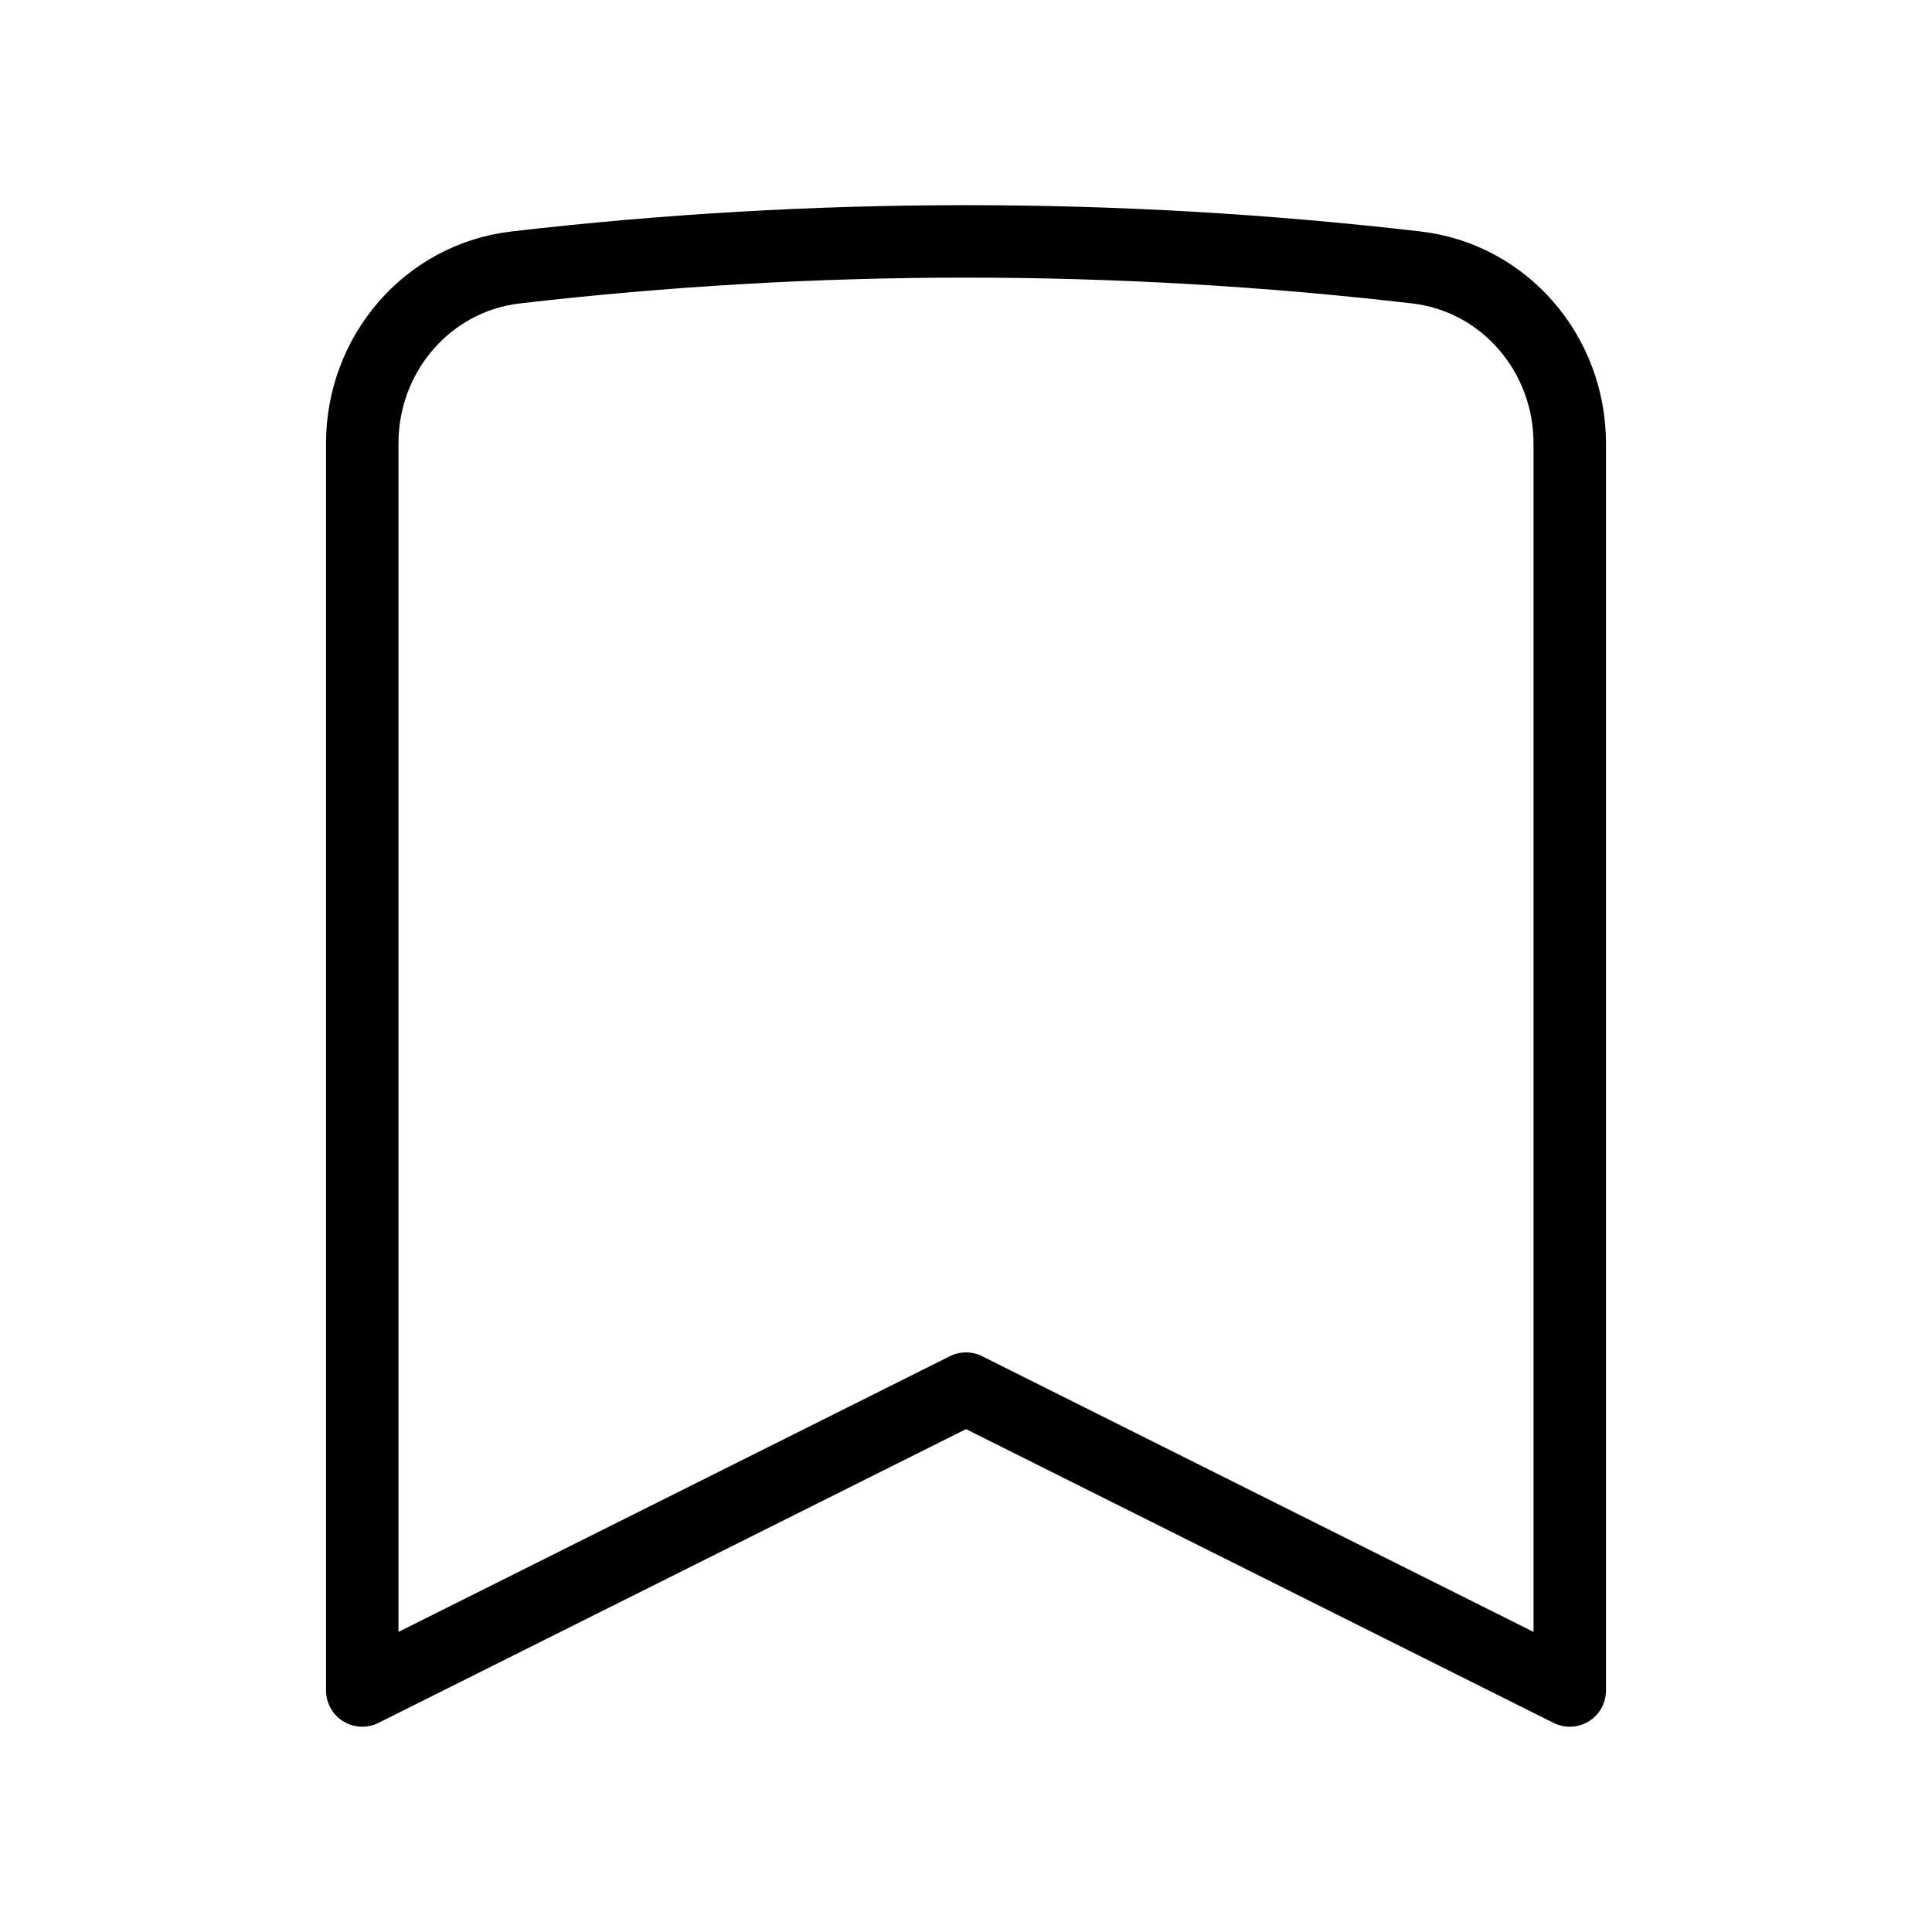 <svg width="40" height="40" viewBox="0 0 40 40" fill="none" xmlns="http://www.w3.org/2000/svg">
<path d="M29.322 5.537C31.155 5.75 32.5 7.332 32.5 9.178V35L20 28.75L7.5 35V9.178C7.5 7.332 8.843 5.75 10.678 5.537C16.872 4.818 23.128 4.818 29.322 5.537V5.537Z" stroke="black" stroke-width="1.5" stroke-linecap="round" stroke-linejoin="round"/>
</svg>
